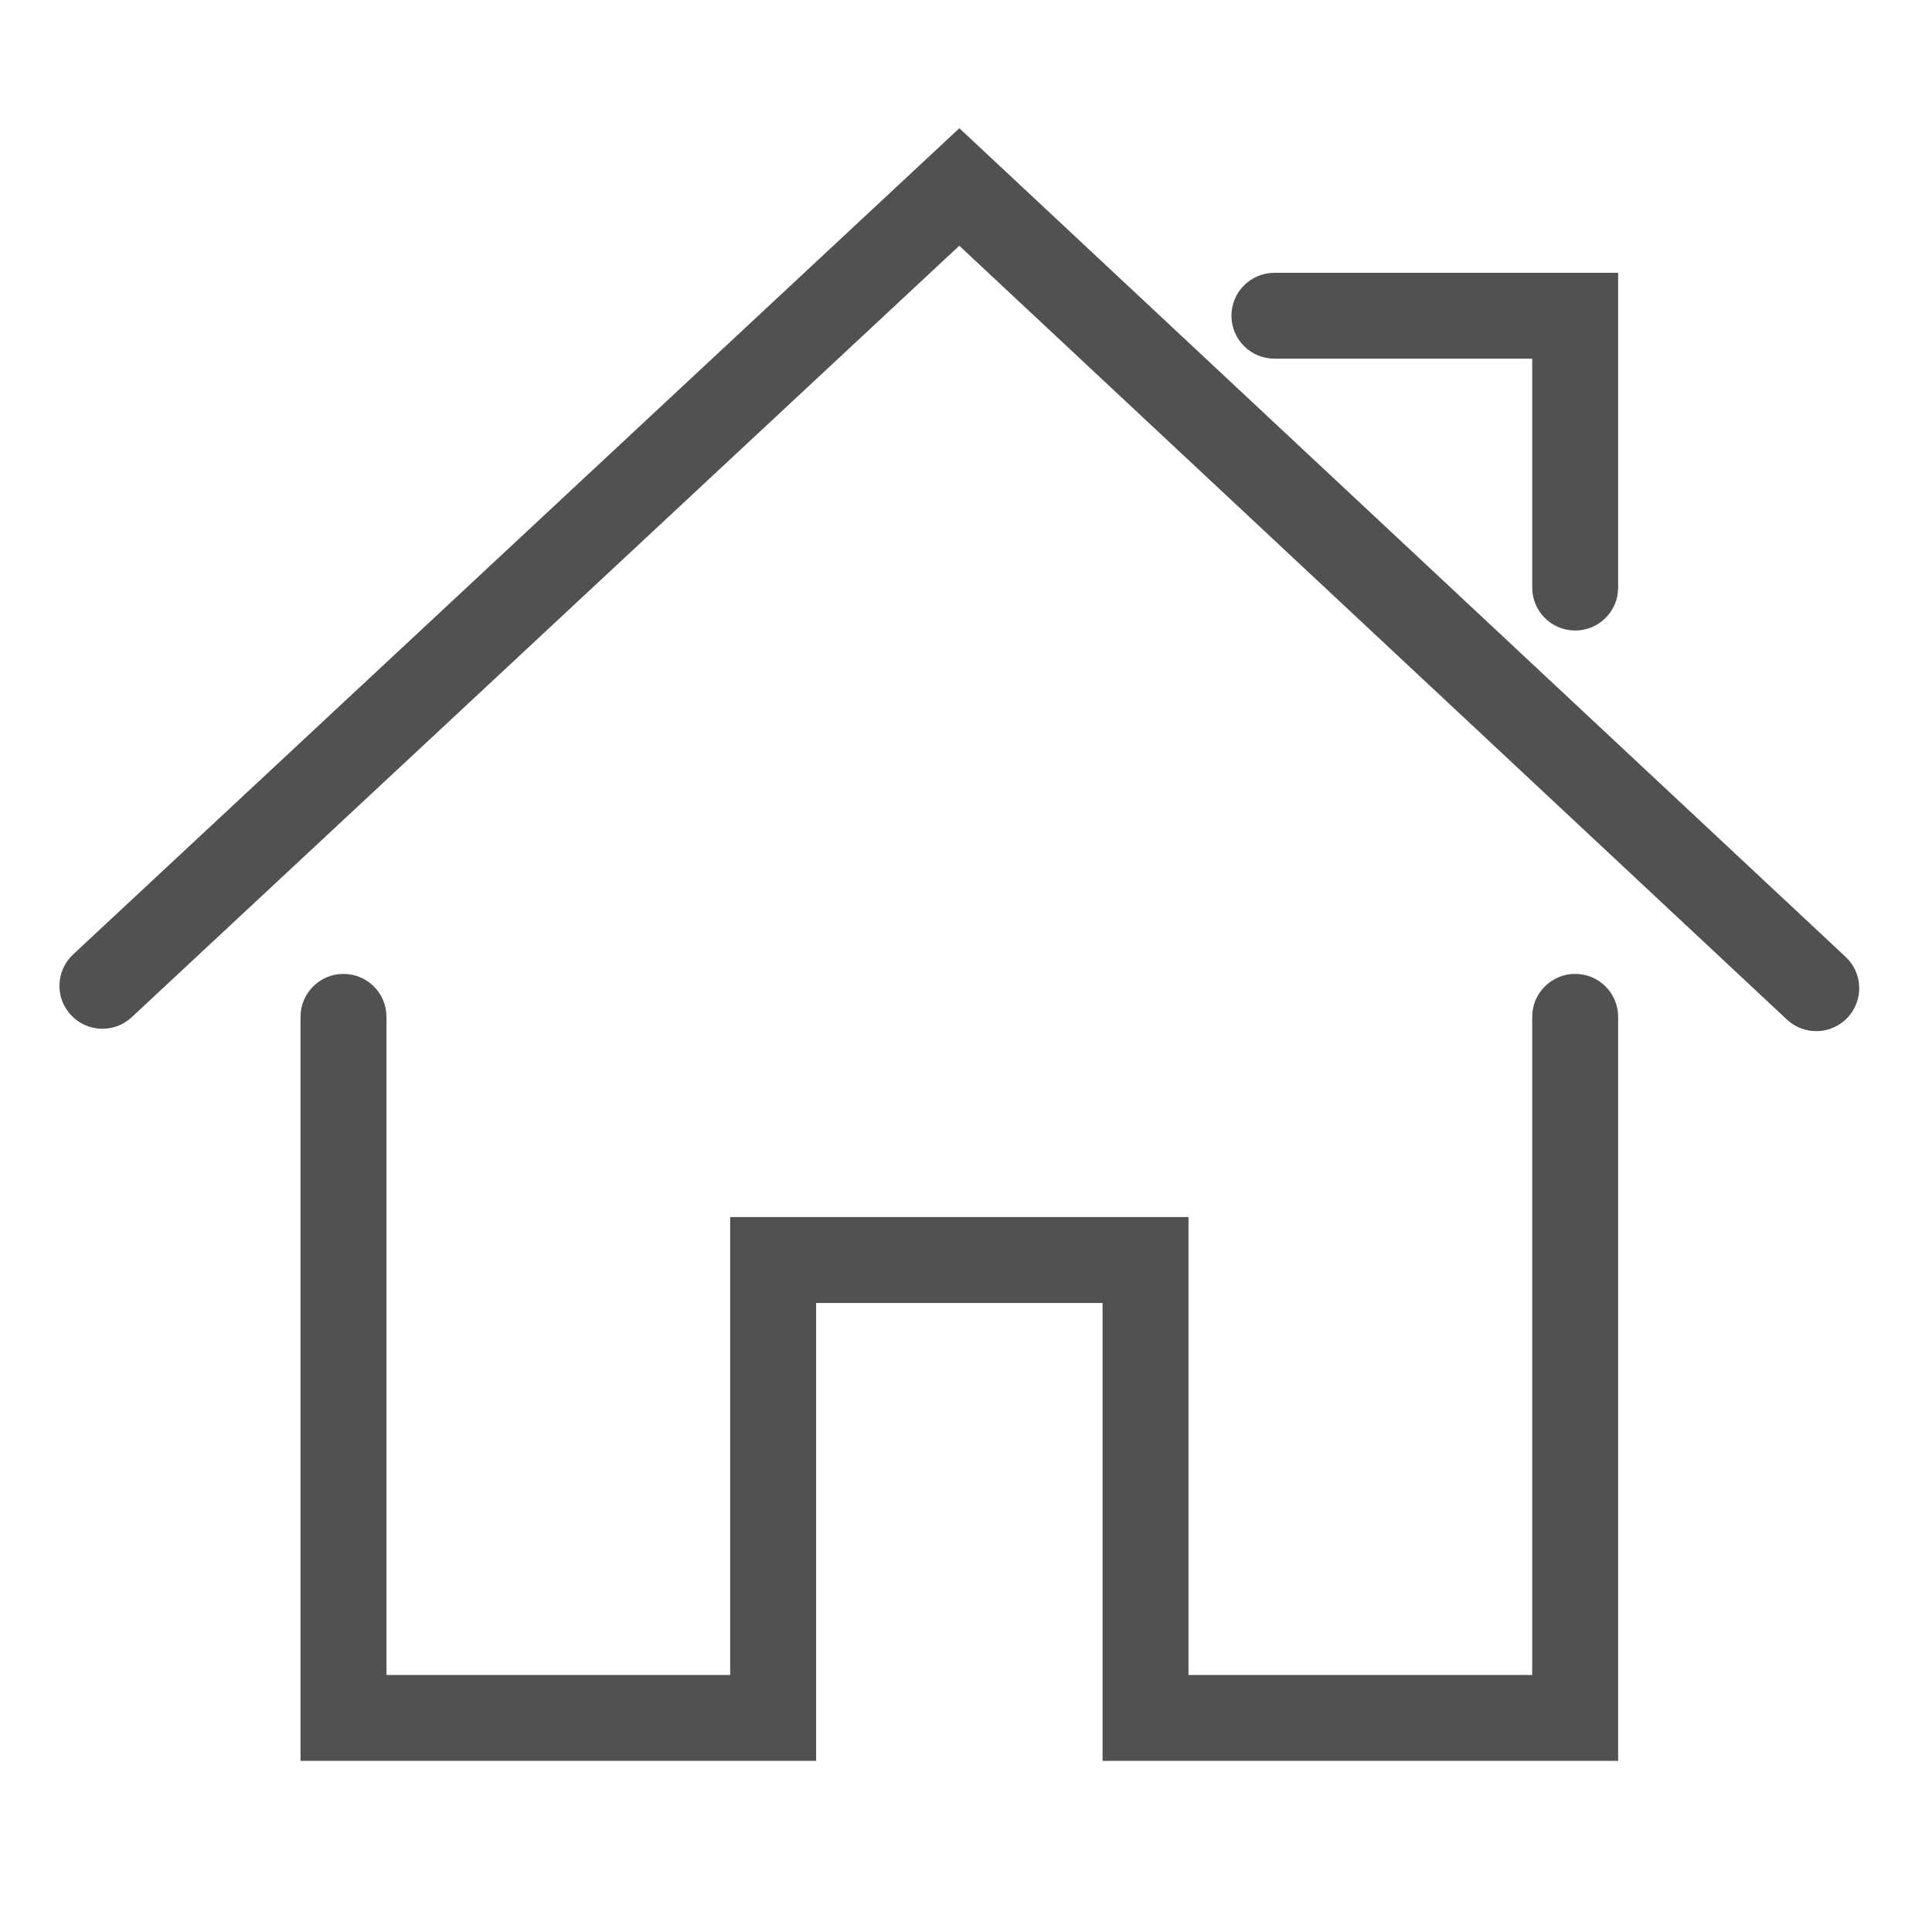 <?xml version="1.0" standalone="no"?><!DOCTYPE svg PUBLIC "-//W3C//DTD SVG 1.1//EN" "http://www.w3.org/Graphics/SVG/1.1/DTD/svg11.dtd"><svg t="1487318174025" class="icon" style="" viewBox="0 0 1024 1024" version="1.1" xmlns="http://www.w3.org/2000/svg" p-id="8995" xmlns:xlink="http://www.w3.org/1999/xlink" width="200" height="200"><defs><style type="text/css"></style></defs><path d="M978.221 507.167l-469.737-439.203-469.737 437.913c-9.189 8.567-9.702 22.975-1.114 32.155 8.579 9.173 23.004 9.692 32.187 1.105l438.629-408.894 438.649 410.139c4.401 4.112 9.987 6.144 15.563 6.144 6.070 0 12.143-2.411 16.623-7.209 8.596-9.173 8.123-23.568-1.065-32.149v0zM978.221 507.167z" fill="#515151" p-id="8996"></path><path d="M834.88 516.187c-12.573 0-22.772 10.193-22.772 22.75v348.839h-182.185v-242.67h-242.91v242.67h-182.178v-348.839c0-12.557-10.189-22.75-22.771-22.75-12.59 0-22.777 10.193-22.777 22.75v394.338h273.275v-242.669h151.819v242.669h273.268v-394.338c0.001-12.557-10.201-22.75-22.768-22.75v0zM834.88 516.187z" fill="#515151" p-id="8997"></path><path d="M675.472 190.101h136.635v121.332c0 12.576 10.201 22.755 22.772 22.755 12.569 0 22.769-10.179 22.769-22.755v-166.831h-182.177c-12.576 0-22.777 10.174-22.777 22.75-0.001 12.572 10.201 22.75 22.777 22.75v0zM675.472 190.101z" fill="#515151" p-id="8998"></path></svg>